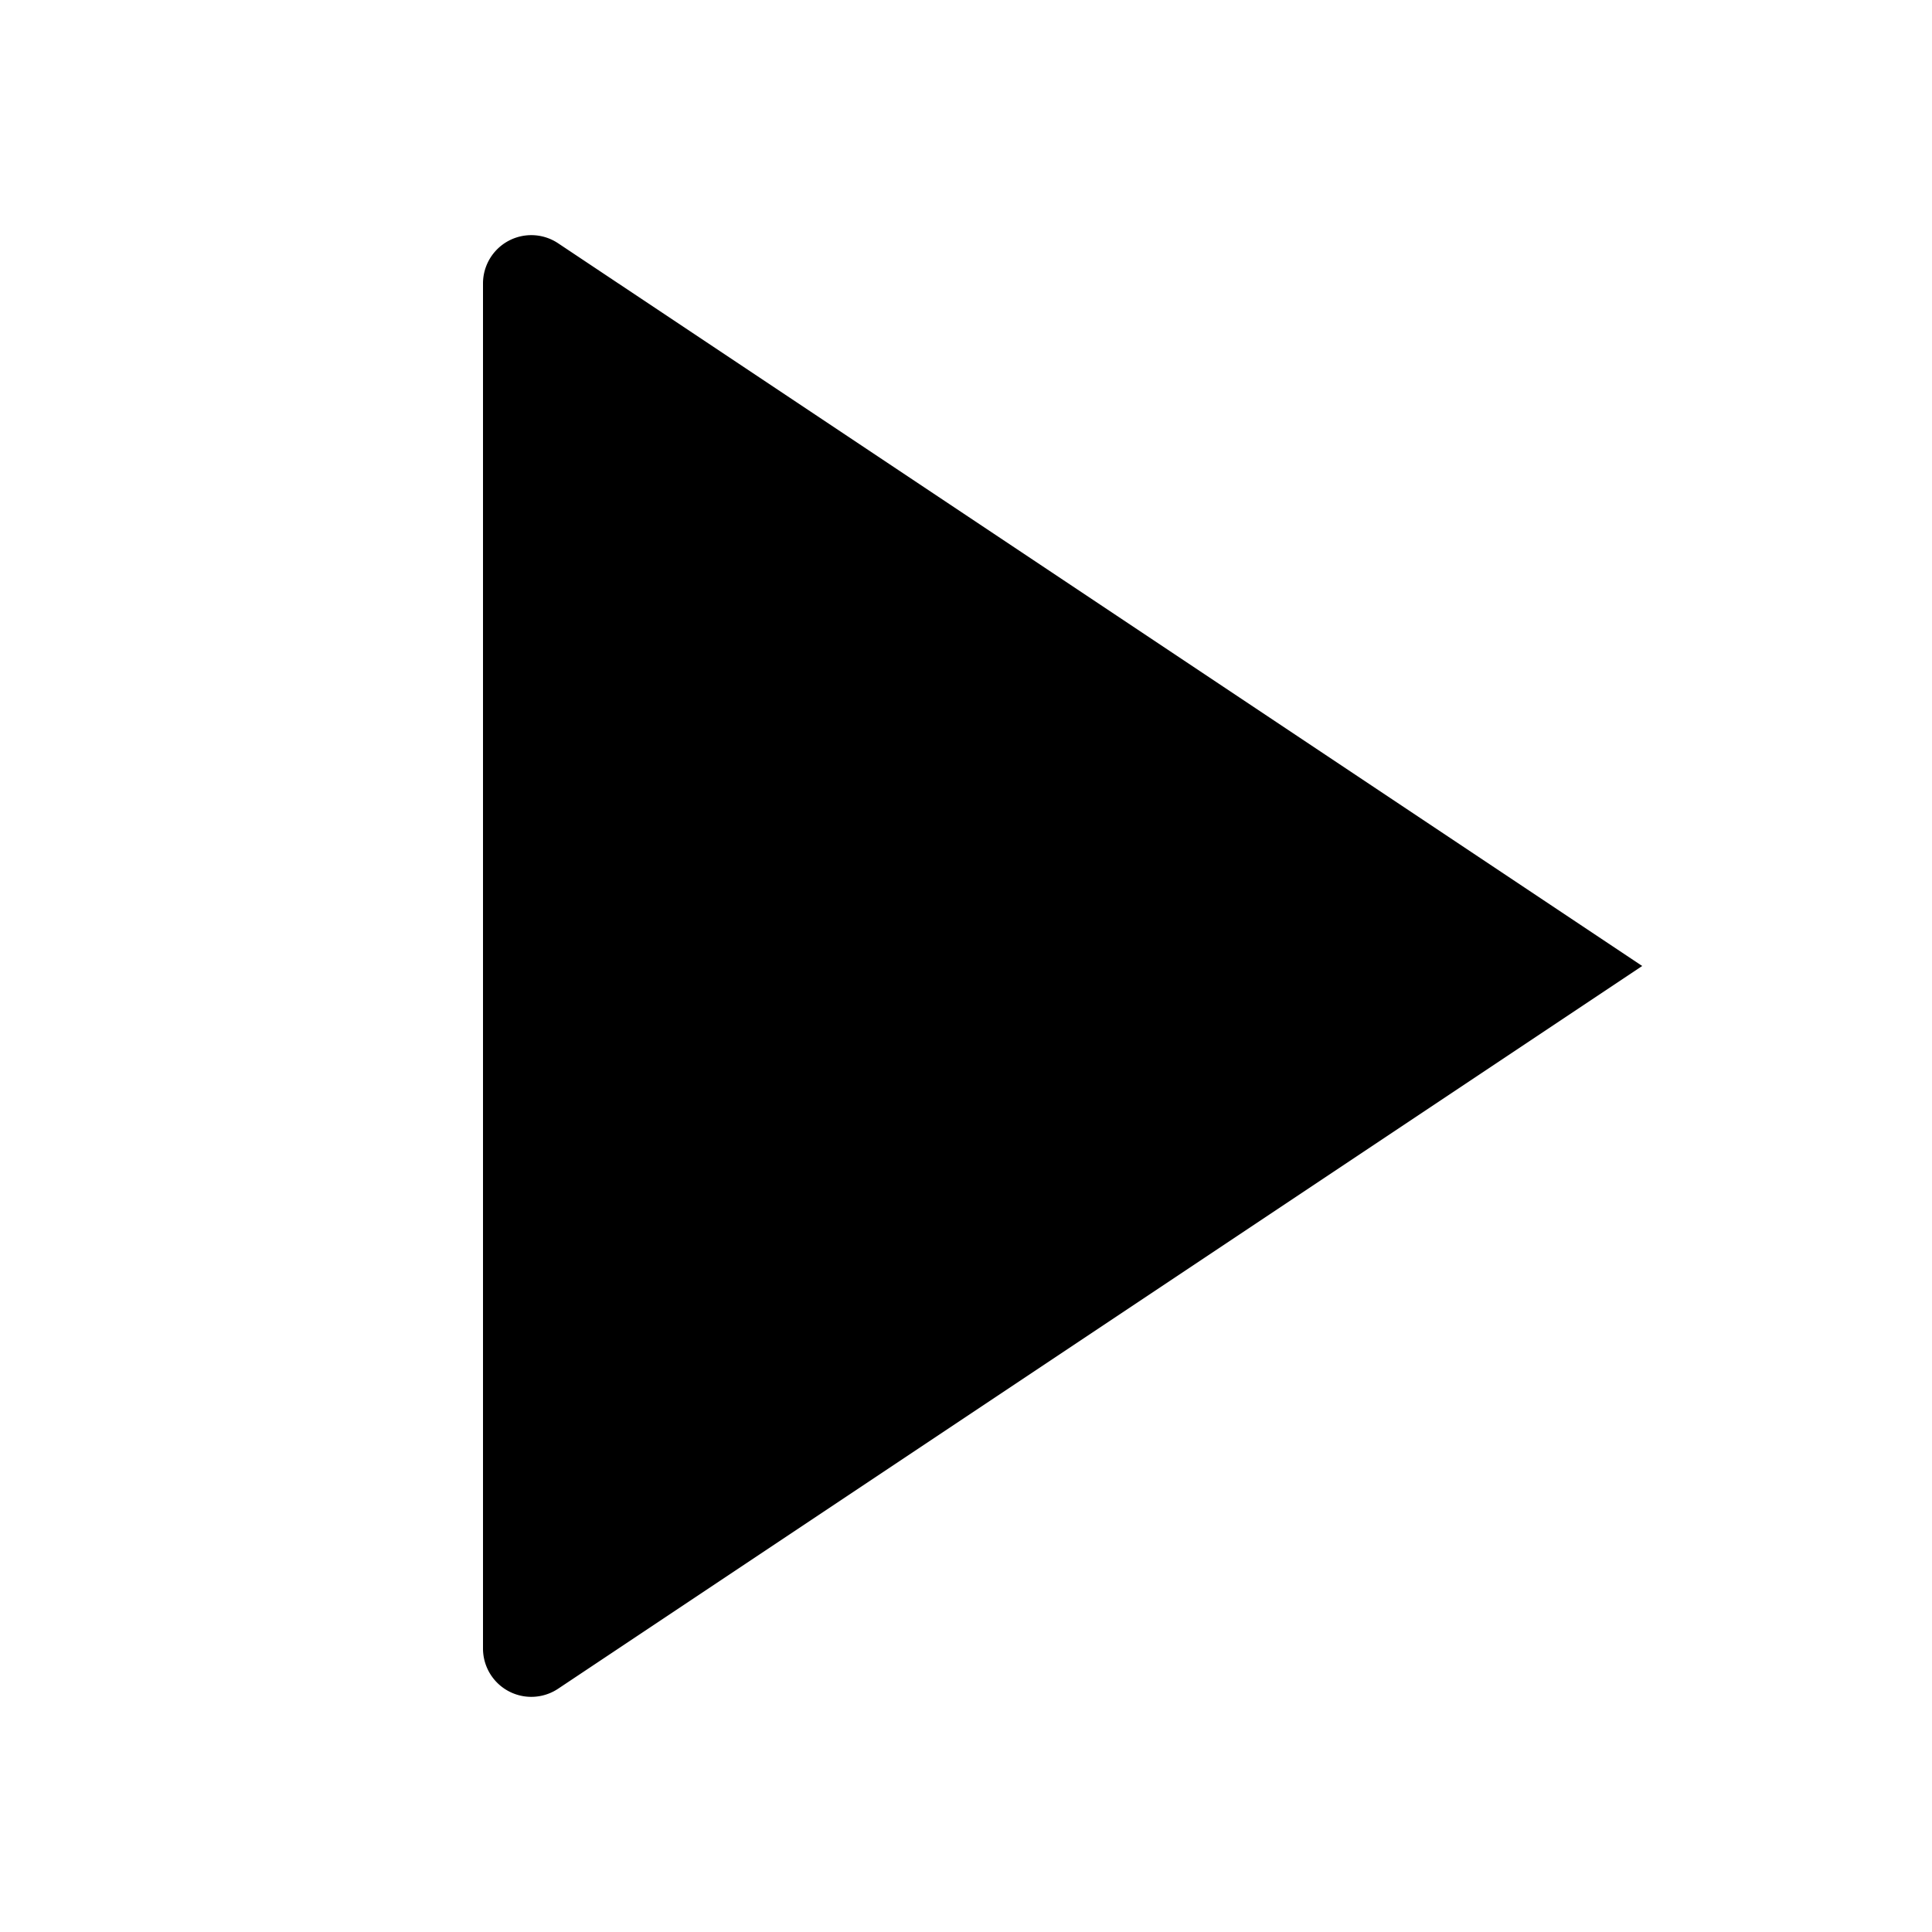 <svg width="100%" height="100%" version="1.1" viewBox="0 0 20 20" x="0px" y="0px" class="ScIconSVG-sc-1bgeryd-1 eOJUoR"><g><path d="M5 17.066V2.934a.5.5 0 01.777-.416L17 10 5.777 17.482A.5.5 0 015 17.066z"></path></g></svg>